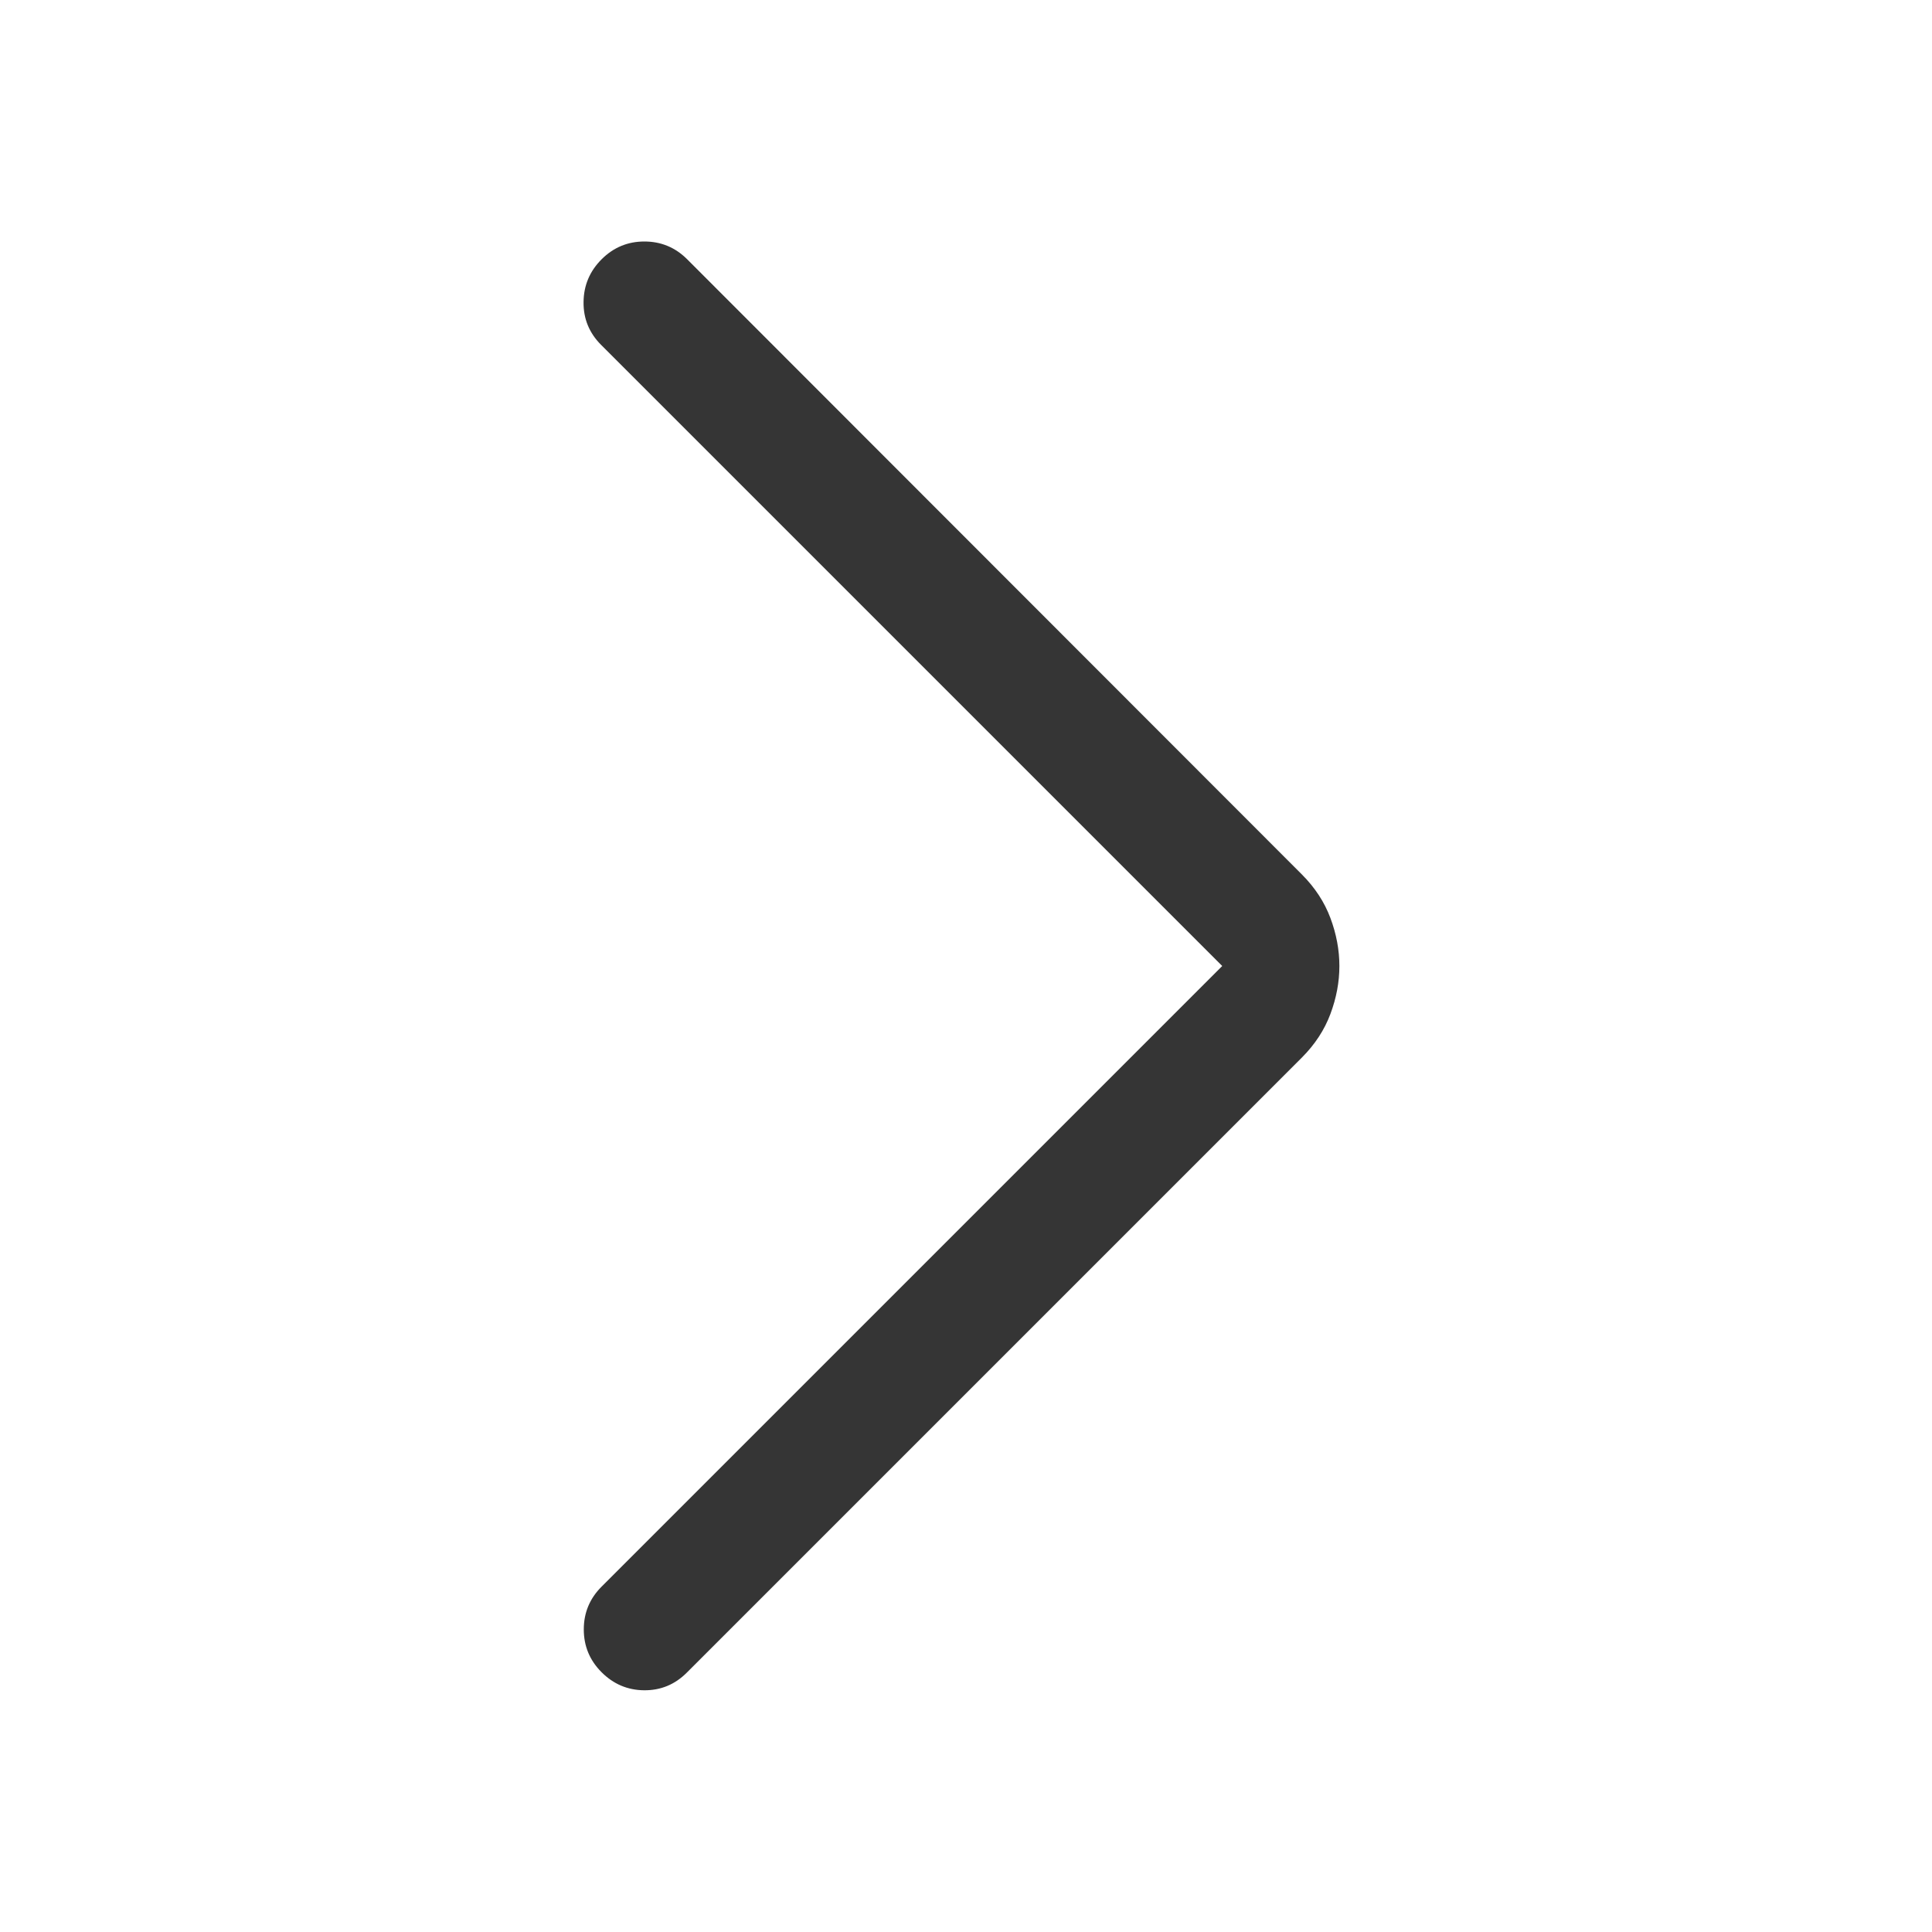<svg xmlns="http://www.w3.org/2000/svg" width="42" height="42" viewBox="0 0 42 42" fill="none">
  <mask id="mask0_1120_2005" style="mask-type:alpha" maskUnits="userSpaceOnUse" x="0" y="0" width="42" height="42">
    <rect width="42" height="42" fill="#D9D9D9"/>
  </mask>
  <g mask="url(#mask0_1120_2005)">
    <path d="M26.57 21L13.068 7.498C12.81 7.24 12.682 6.93 12.686 6.568C12.689 6.205 12.82 5.895 13.078 5.637C13.336 5.379 13.646 5.25 14.008 5.25C14.371 5.25 14.681 5.379 14.939 5.637L28.303 19.011C28.585 19.294 28.792 19.609 28.922 19.957C29.052 20.305 29.117 20.652 29.117 21C29.117 21.348 29.052 21.695 28.922 22.043C28.792 22.391 28.585 22.706 28.303 22.989L14.929 36.363C14.671 36.621 14.362 36.748 14.003 36.745C13.644 36.742 13.336 36.611 13.078 36.353C12.82 36.095 12.691 35.785 12.691 35.422C12.691 35.06 12.82 34.75 13.078 34.492L26.57 21Z" fill="#353535"/>
  </g>
</svg>